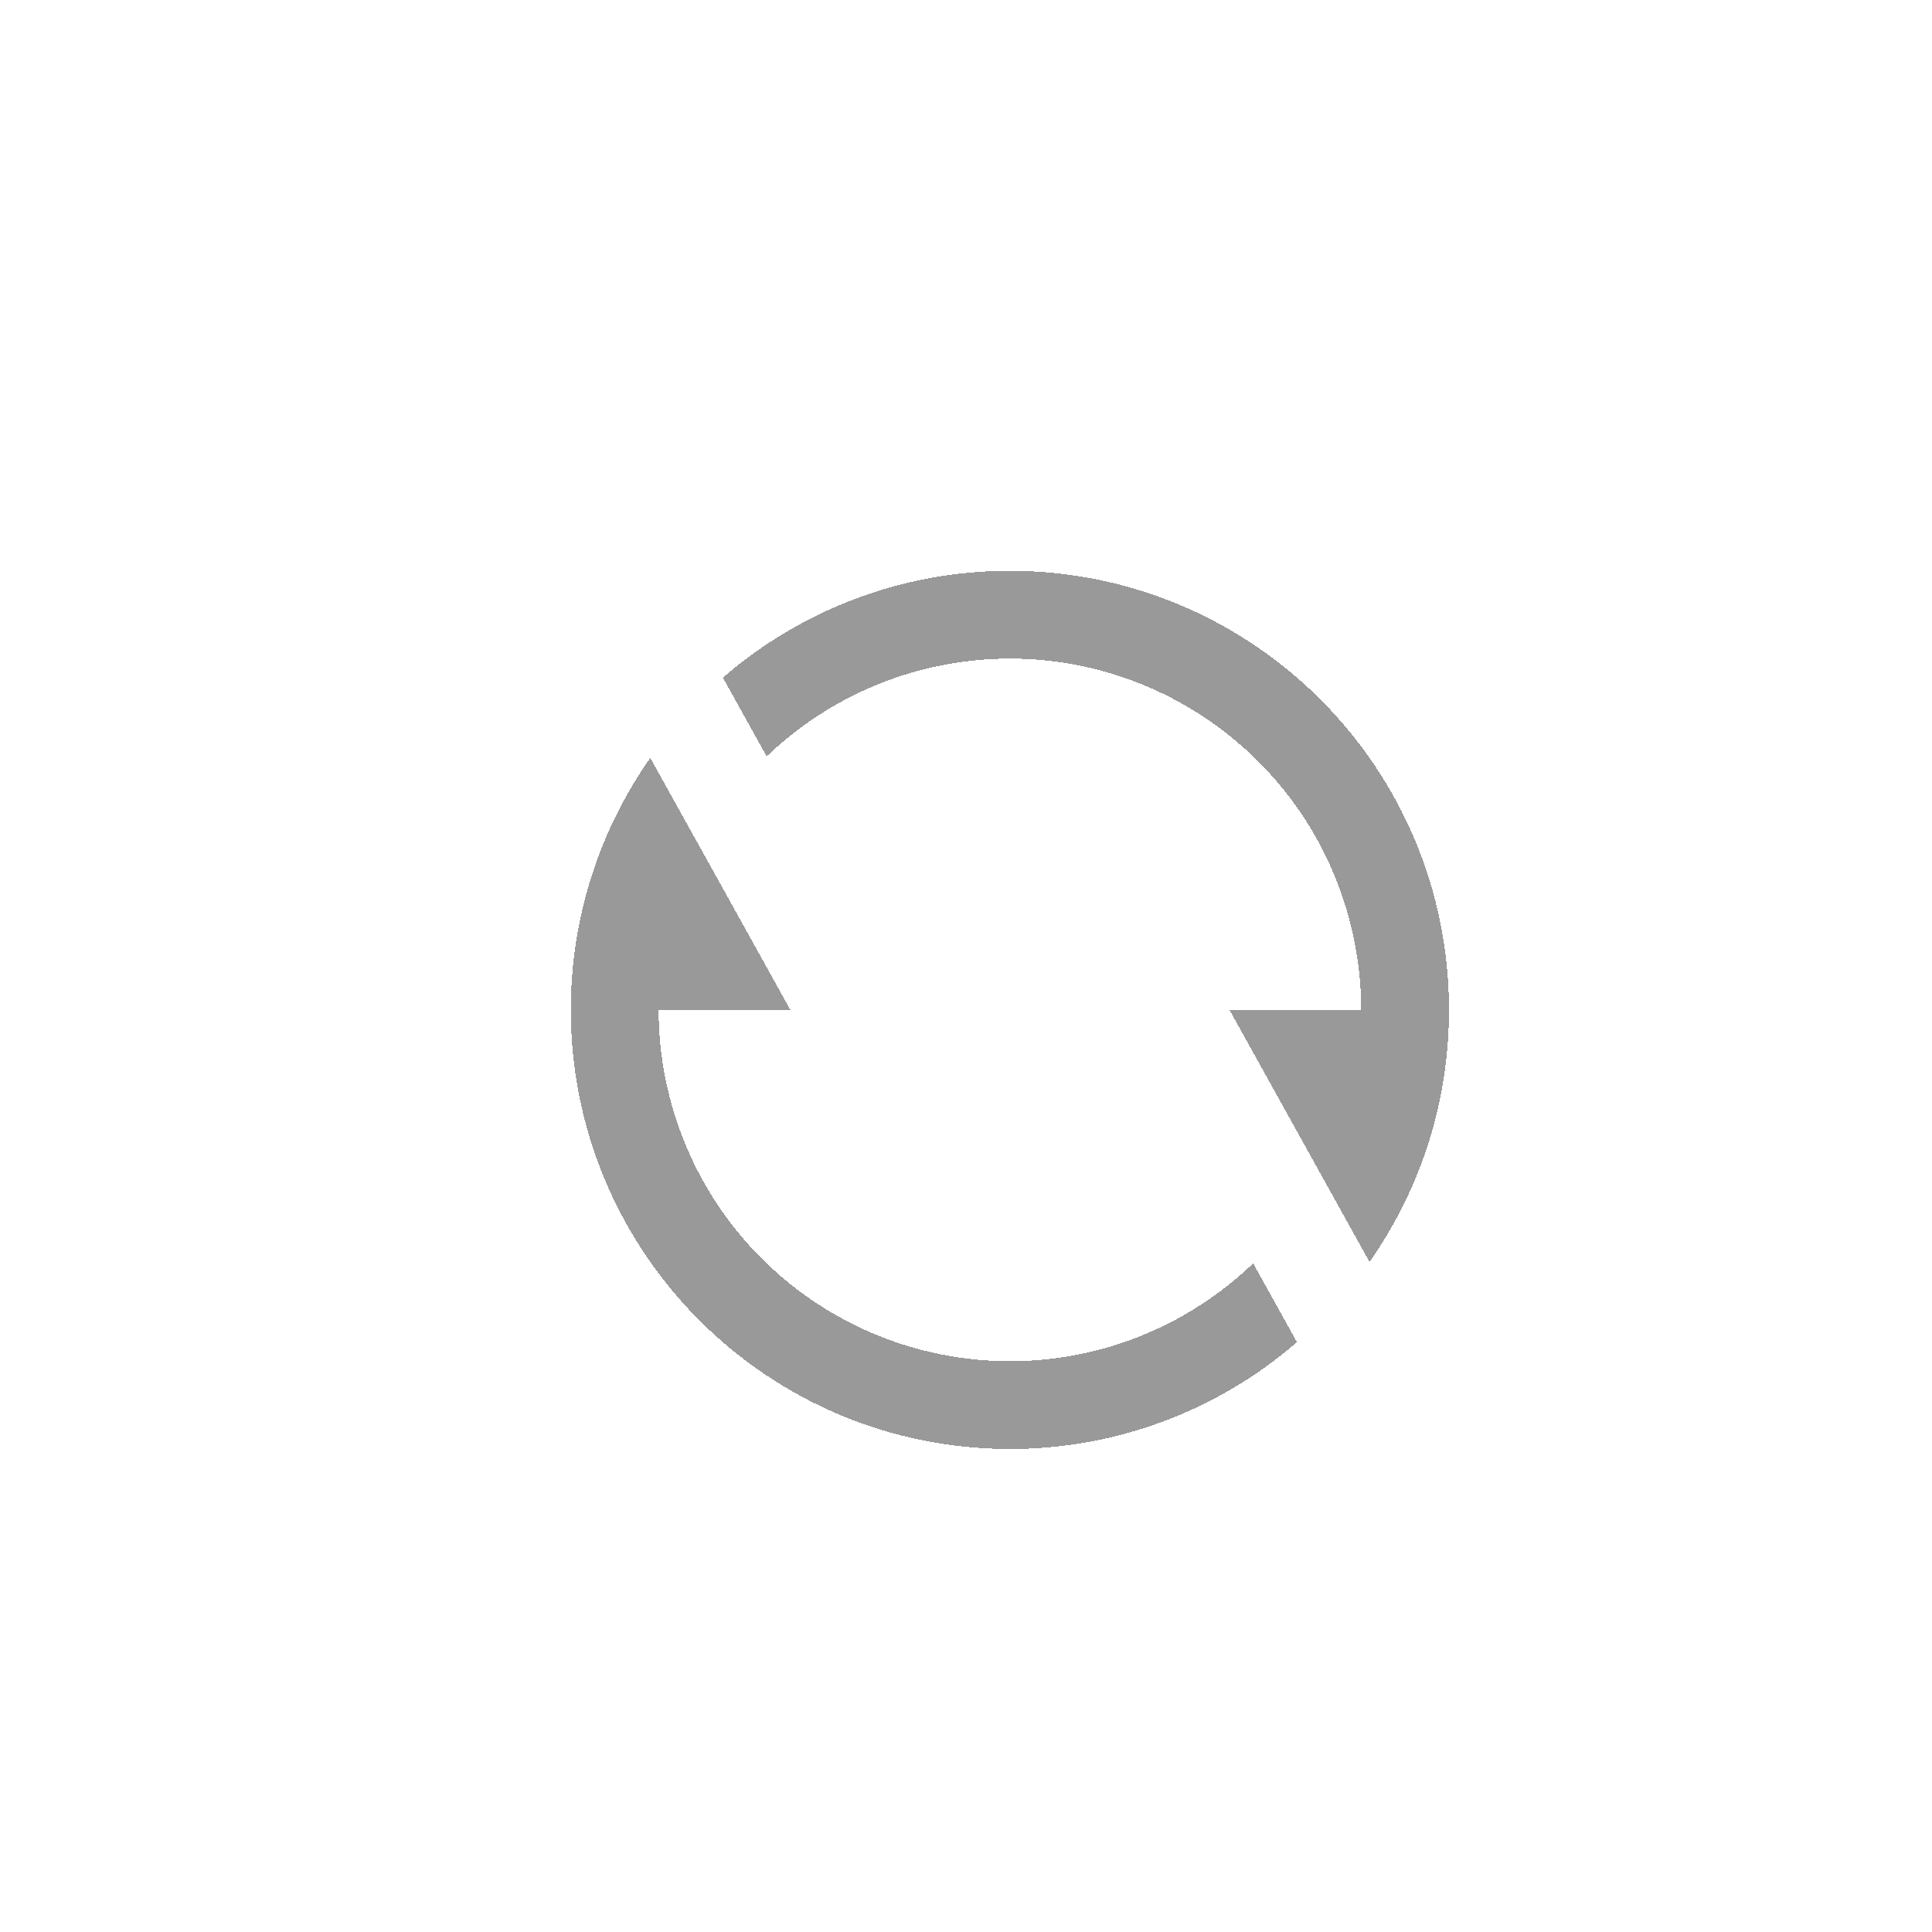 <svg width="44" height="44" viewBox="0 0 44 44" fill="none" xmlns="http://www.w3.org/2000/svg">
<circle cx="22" cy="22" r="22" fill="white"/>
<g clip-path="url(#clip0_1825_9514)">
<g filter="url(#filter0_d_1825_9514)">
<path d="M15.463 14.433C17.278 12.861 19.599 11.997 22 12C27.523 12 32 16.477 32 22C32 24.136 31.33 26.116 30.19 27.74L27 22H30C30 20.432 29.539 18.898 28.675 17.589C27.81 16.281 26.58 15.255 25.137 14.64C23.694 14.025 22.103 13.848 20.56 14.13C19.017 14.412 17.591 15.142 16.46 16.228L15.463 14.433ZM28.537 29.567C26.722 31.139 24.401 32.003 22 32C16.477 32 12 27.523 12 22C12 19.864 12.67 17.884 13.81 16.26L17 22H14C14 23.568 14.461 25.102 15.325 26.411C16.19 27.719 17.42 28.745 18.863 29.36C20.306 29.975 21.897 30.152 23.44 29.87C24.983 29.588 26.409 28.858 27.54 27.772L28.537 29.567Z" fill="black" fill-opacity="0.4" shape-rendering="crispEdges"/>
</g>
</g>
<defs>
<filter id="filter0_d_1825_9514" x="12" y="12" width="22" height="22" filterUnits="userSpaceOnUse" color-interpolation-filters="sRGB">
<feFlood flood-opacity="0" result="BackgroundImageFix"/>
<feColorMatrix in="SourceAlpha" type="matrix" values="0 0 0 0 0 0 0 0 0 0 0 0 0 0 0 0 0 0 127 0" result="hardAlpha"/>
<feOffset dx="1" dy="1"/>
<feGaussianBlur stdDeviation="0.5"/>
<feComposite in2="hardAlpha" operator="out"/>
<feColorMatrix type="matrix" values="0 0 0 0 0 0 0 0 0 0 0 0 0 0 0 0 0 0 0.1 0"/>
<feBlend mode="normal" in2="BackgroundImageFix" result="effect1_dropShadow_1825_9514"/>
<feBlend mode="normal" in="SourceGraphic" in2="effect1_dropShadow_1825_9514" result="shape"/>
</filter>
<clipPath id="clip0_1825_9514">
<rect width="24" height="24" fill="white" transform="translate(10 10)"/>
</clipPath>
</defs>
</svg>
